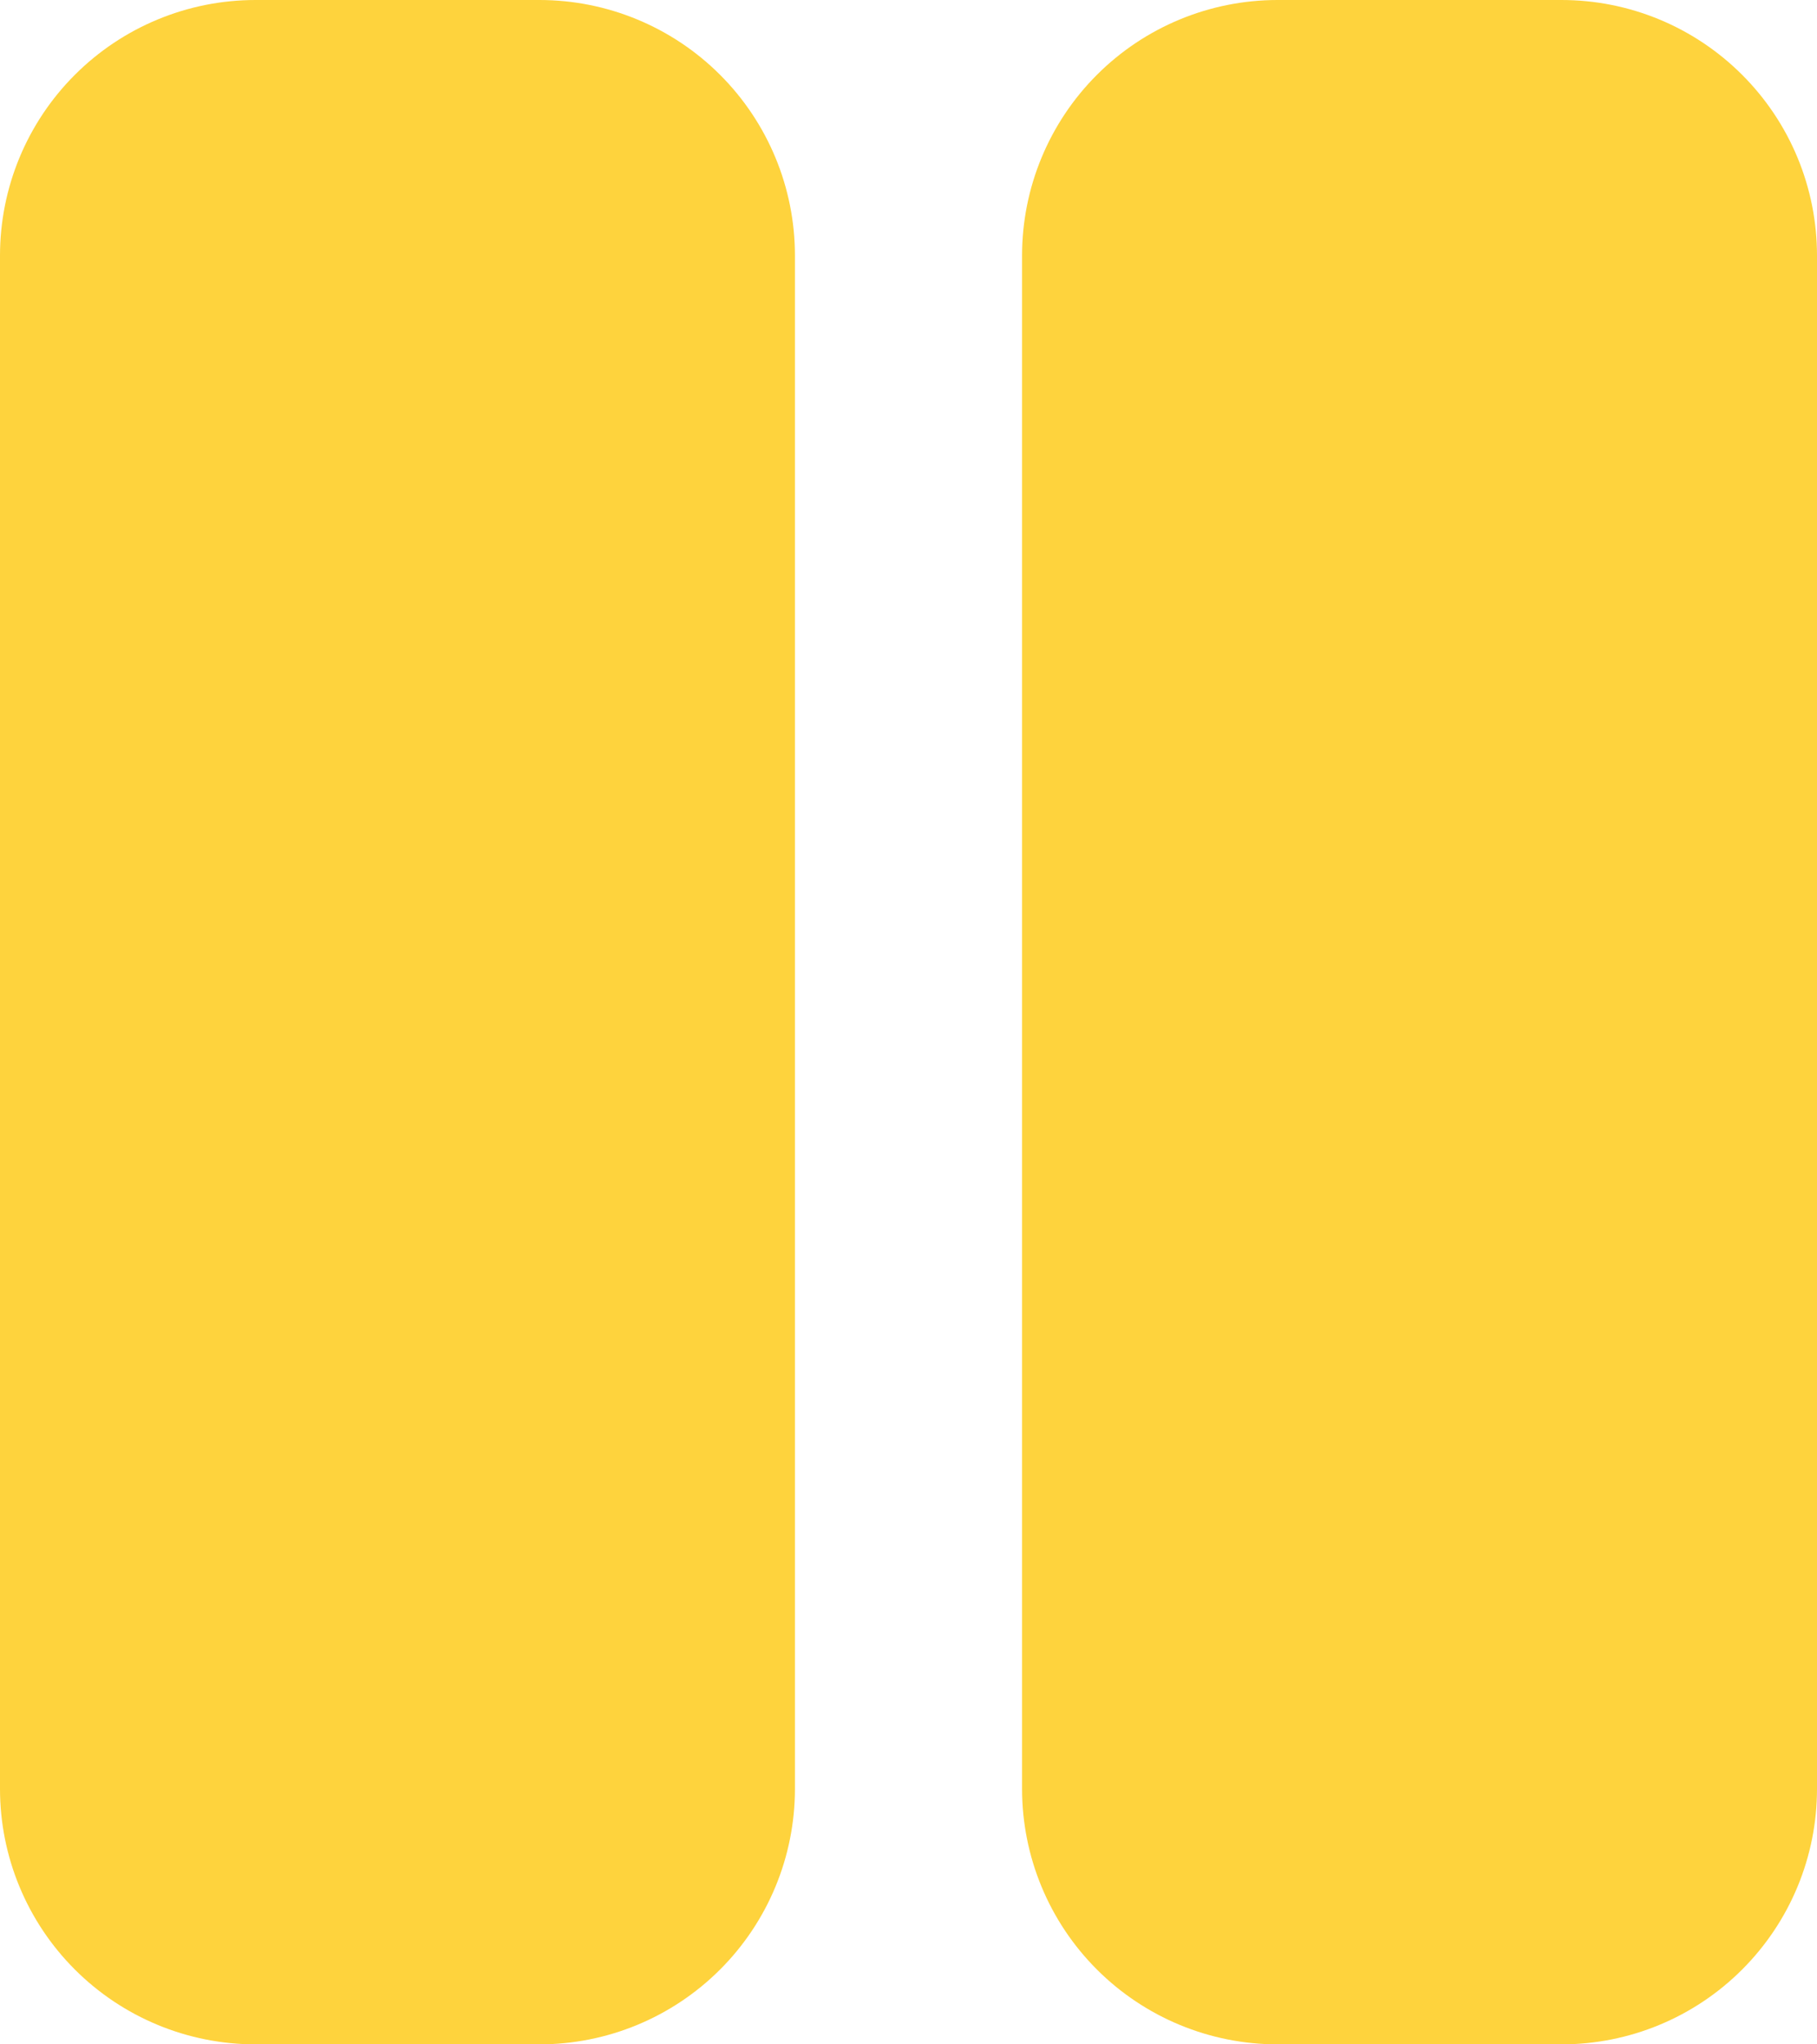 <svg width="16" height="18" viewBox="0 0 16 18" fill="none" xmlns="http://www.w3.org/2000/svg">
<path d="M2.25 0C1.653 0 1.081 0.237 0.659 0.659C0.237 1.081 0 1.653 0 2.25V15.75C0 16.347 0.237 16.919 0.659 17.341C1.081 17.763 1.653 18 2.25 18H4.75C5.347 18 5.919 17.763 6.341 17.341C6.763 16.919 7 16.347 7 15.75V2.25C7 1.653 6.763 1.081 6.341 0.659C5.919 0.237 5.347 0 4.75 0H2.25ZM11.25 0C10.653 0 10.081 0.237 9.659 0.659C9.237 1.081 9 1.653 9 2.25V15.75C9 16.347 9.237 16.919 9.659 17.341C10.081 17.763 10.653 18 11.25 18H13.75C14.046 18 14.338 17.942 14.611 17.829C14.884 17.716 15.132 17.55 15.341 17.341C15.55 17.132 15.716 16.884 15.829 16.611C15.942 16.338 16 16.046 16 15.75V2.25C16 1.955 15.942 1.662 15.829 1.389C15.716 1.116 15.55 0.868 15.341 0.659C15.132 0.45 14.884 0.284 14.611 0.171C14.338 0.058 14.046 0 13.75 0H11.25Z" fill="#FED33D"/>
</svg>
